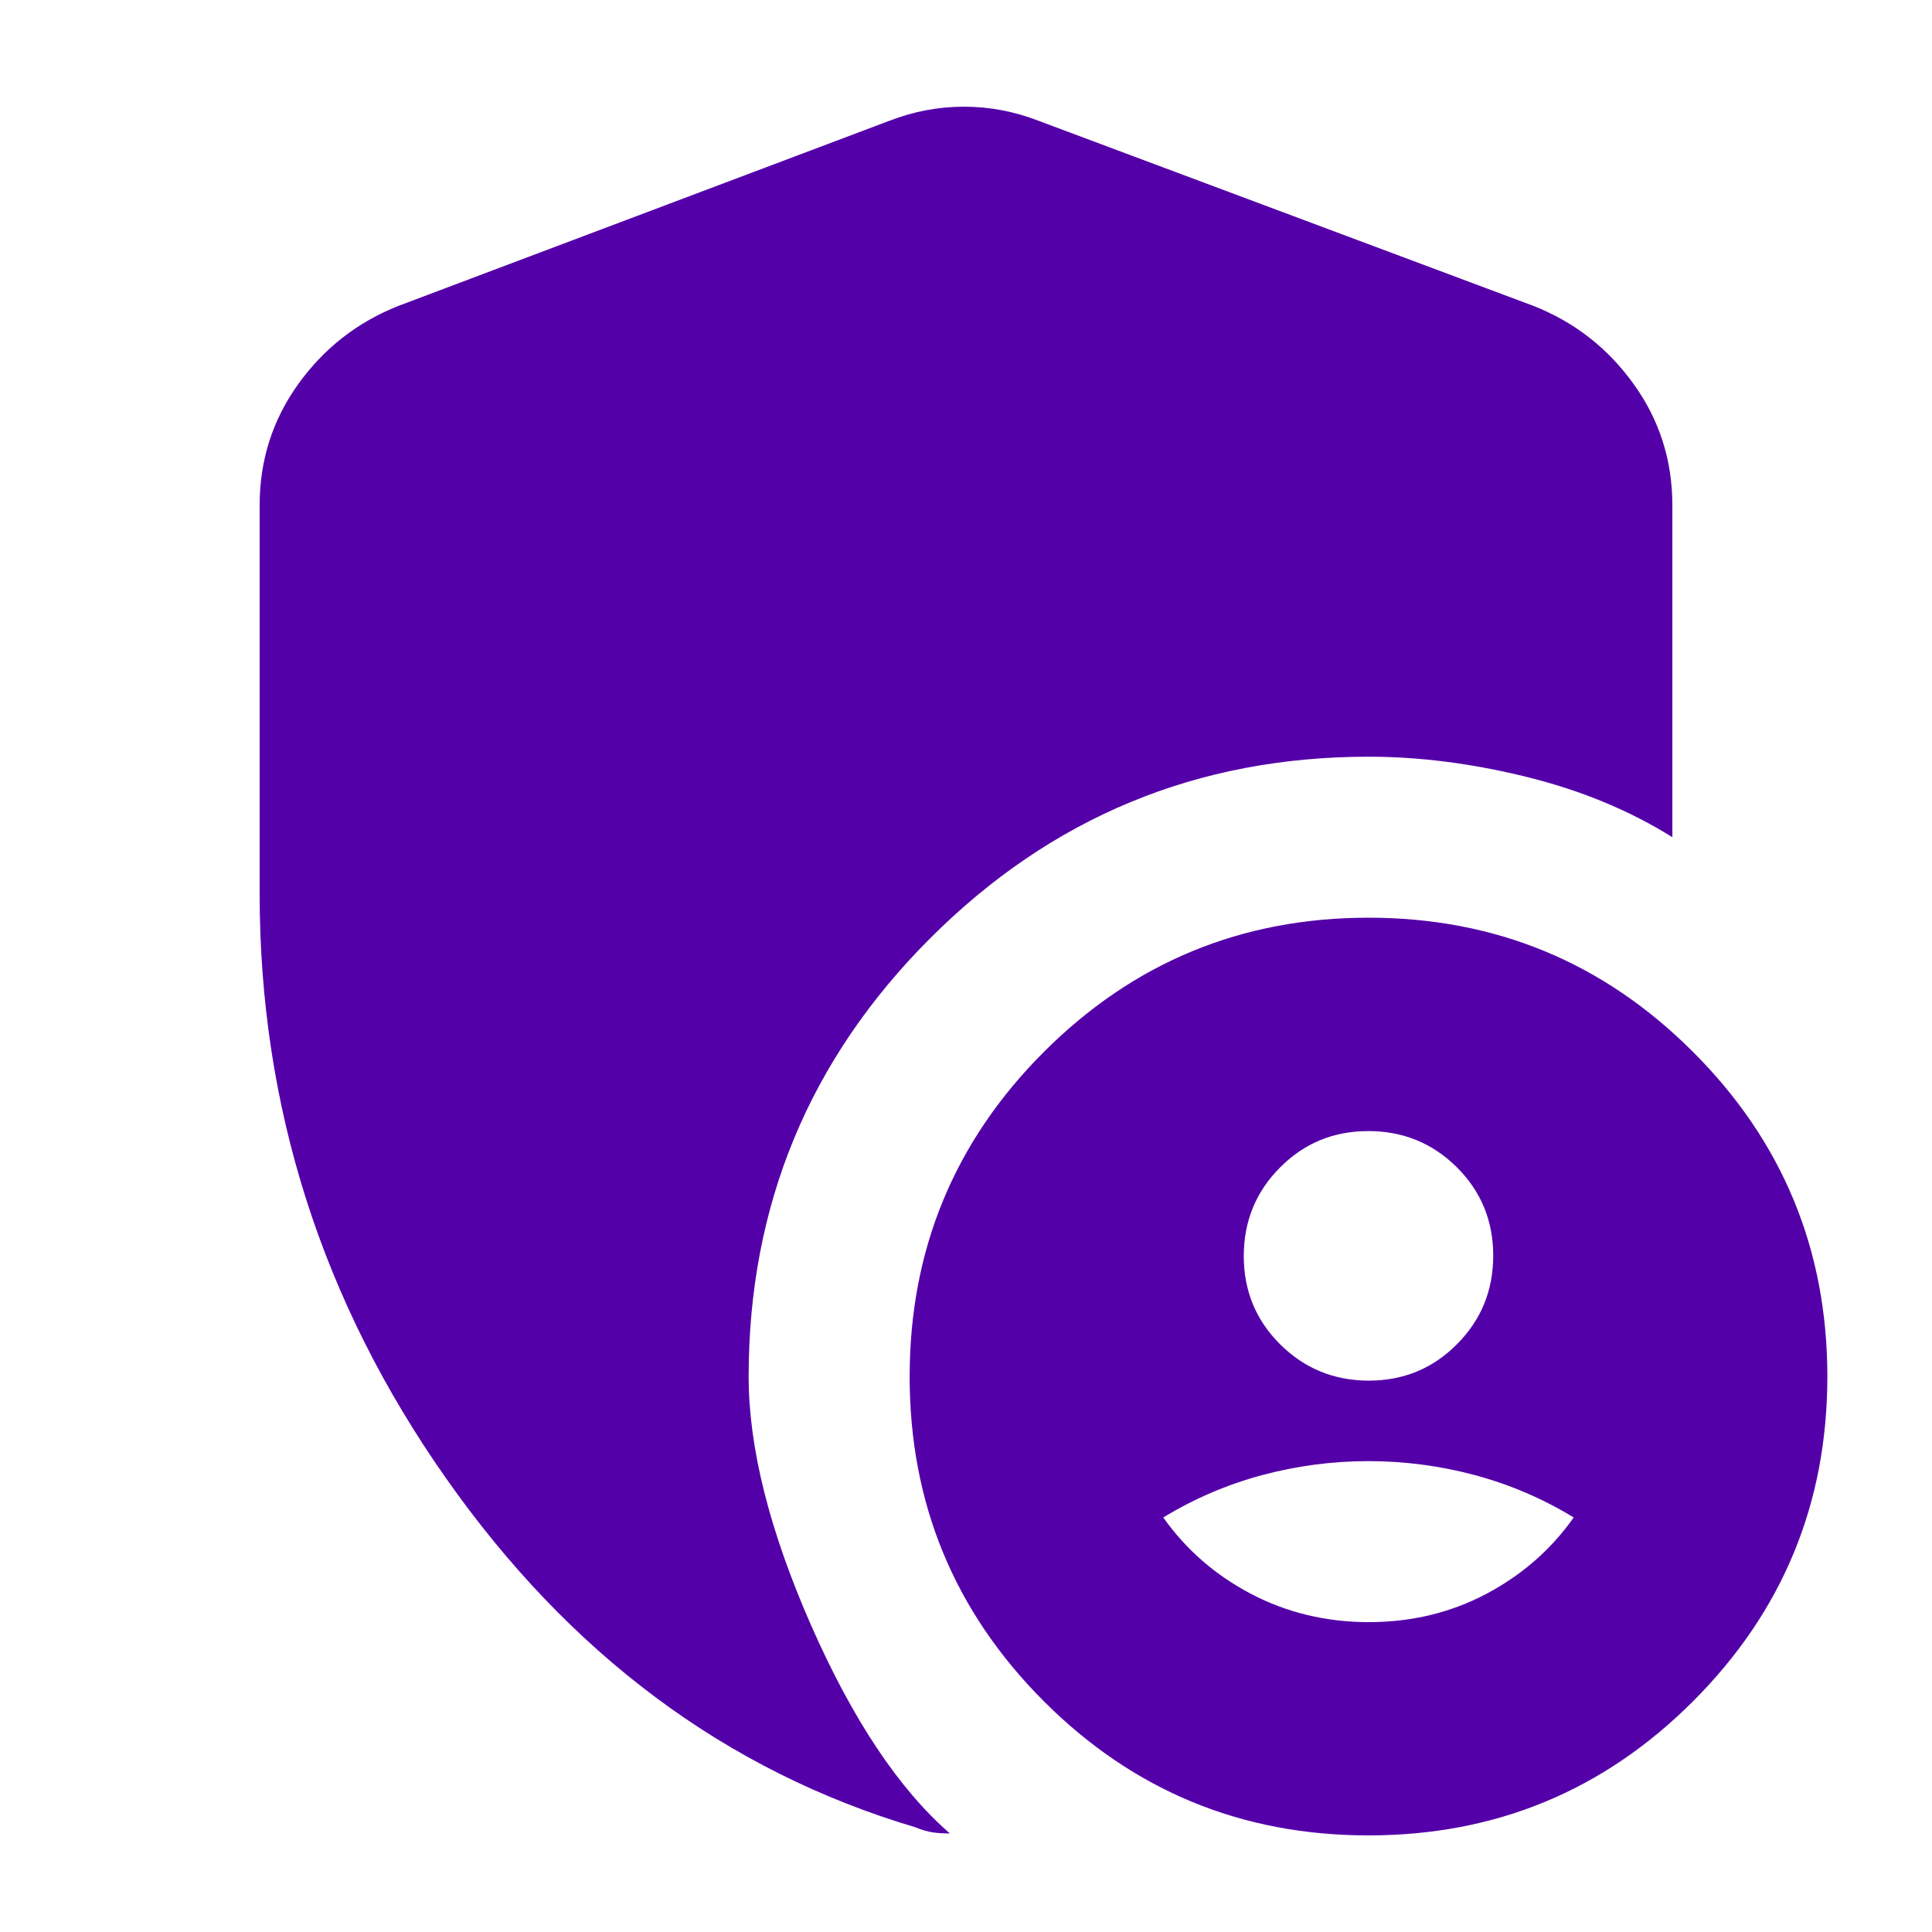 <svg width="18" height="18" viewBox="0 0 18 18" fill="none" xmlns="http://www.w3.org/2000/svg">
<mask id="mask0_773_15009" style="mask-type:alpha" maskUnits="userSpaceOnUse" x="0" y="0" width="18" height="18">
<rect width="18" height="18" fill="#D9D9D9"/>
</mask>
<g mask="url(#mask0_773_15009)">
<path d="M12.752 12.863C13.076 12.863 13.35 12.75 13.575 12.523C13.8 12.297 13.912 12.022 13.912 11.698C13.912 11.375 13.799 11.1 13.573 10.875C13.346 10.65 13.071 10.538 12.748 10.538C12.424 10.538 12.15 10.651 11.925 10.878C11.7 11.104 11.588 11.379 11.588 11.703C11.588 12.026 11.701 12.3 11.927 12.525C12.154 12.75 12.429 12.863 12.752 12.863ZM12.753 15.113C13.151 15.113 13.516 15.025 13.847 14.85C14.178 14.675 14.45 14.438 14.662 14.138C14.375 13.963 14.069 13.832 13.744 13.744C13.419 13.657 13.088 13.613 12.75 13.613C12.412 13.613 12.081 13.657 11.756 13.744C11.431 13.832 11.125 13.963 10.838 14.138C11.05 14.438 11.323 14.675 11.656 14.85C11.99 15.025 12.356 15.113 12.753 15.113ZM12.75 17.1C11.567 17.1 10.559 16.684 9.725 15.85C8.892 15.016 8.475 14.008 8.475 12.825C8.475 11.643 8.892 10.634 9.725 9.801C10.559 8.967 11.567 8.55 12.75 8.55C13.933 8.55 14.941 8.967 15.774 9.801C16.608 10.634 17.025 11.643 17.025 12.825C17.025 14.008 16.608 15.016 15.774 15.85C14.941 16.684 13.933 17.1 12.75 17.1ZM8.85 17.082C8.787 17.082 8.734 17.078 8.691 17.072C8.647 17.066 8.591 17.05 8.524 17.023C6.766 16.5 5.309 15.415 4.153 13.769C2.997 12.123 2.419 10.309 2.419 8.325V4.707C2.419 4.289 2.539 3.912 2.779 3.578C3.02 3.243 3.331 3.001 3.712 2.85L8.287 1.125C8.512 1.038 8.744 0.994 8.981 0.994C9.219 0.994 9.45 1.038 9.675 1.125L14.287 2.85C14.669 3.001 14.98 3.243 15.22 3.578C15.461 3.912 15.581 4.289 15.581 4.707V7.8C15.181 7.55 14.728 7.363 14.222 7.238C13.716 7.113 13.225 7.05 12.75 7.05C11.155 7.05 9.794 7.614 8.666 8.742C7.539 9.869 6.975 11.23 6.975 12.825C6.975 13.488 7.169 14.26 7.556 15.141C7.944 16.022 8.375 16.669 8.85 17.082Z" fill="#5400A9"/>
</g>
</svg>
